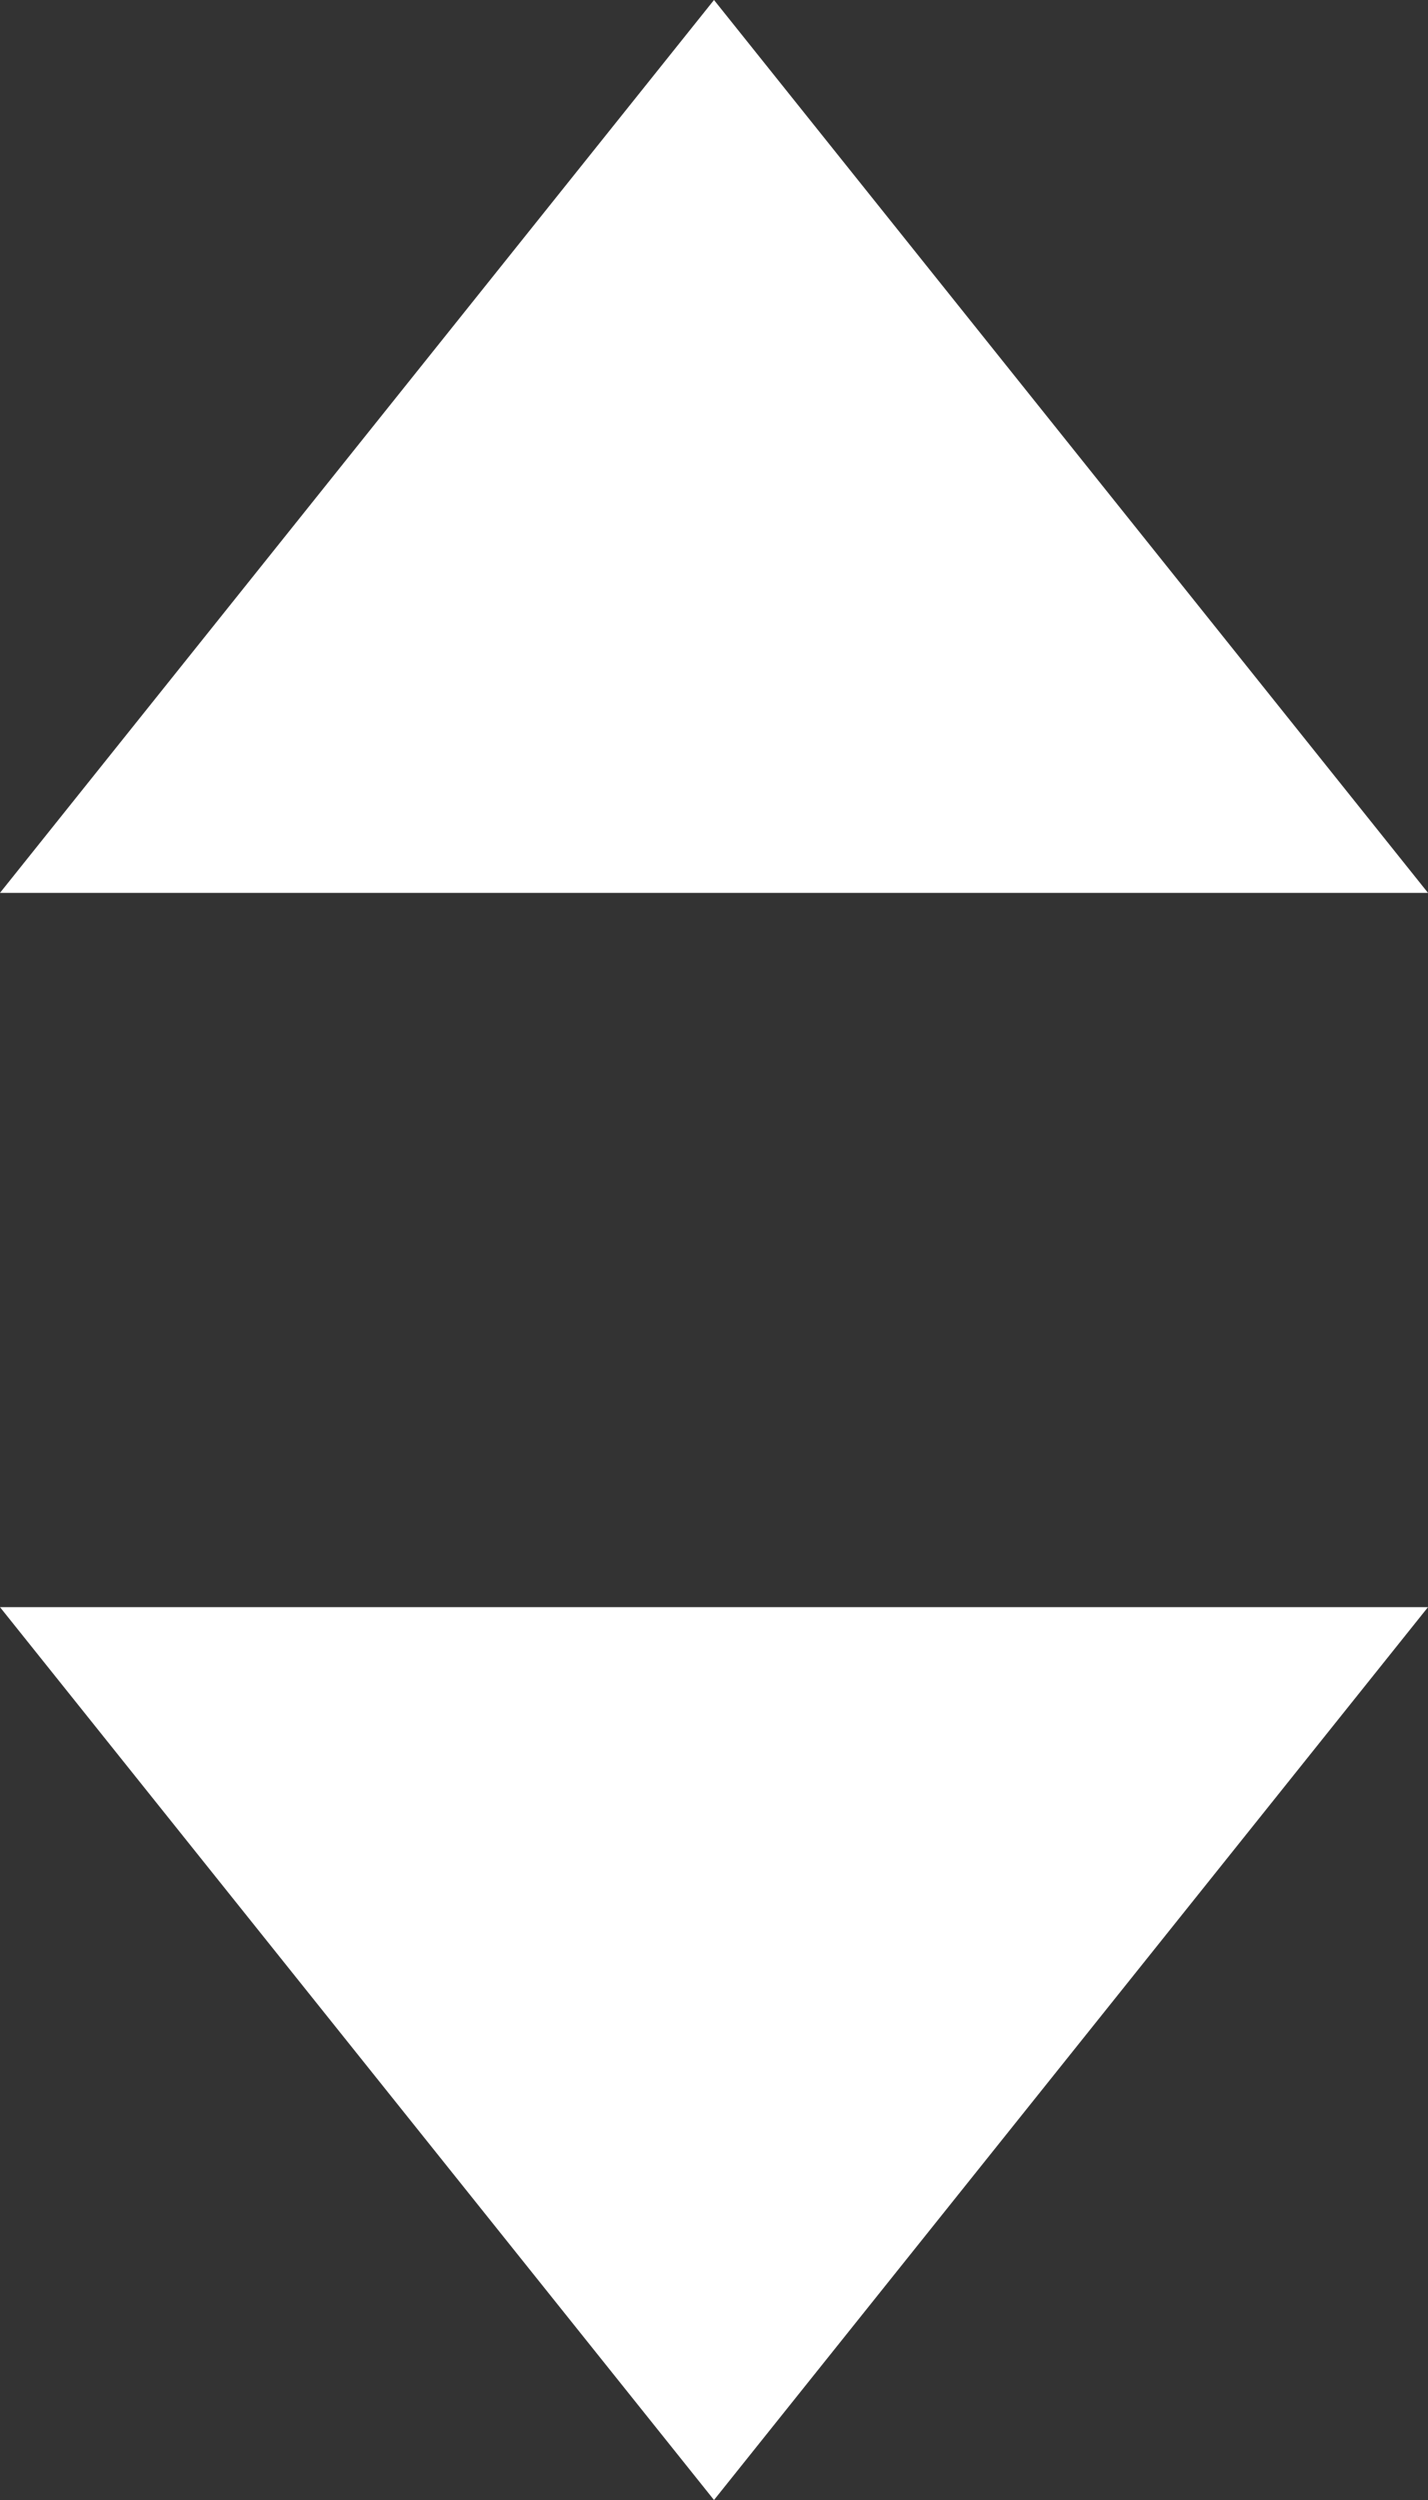 <svg width="8" height="14" viewBox="0 0 8 14" fill="none" xmlns="http://www.w3.org/2000/svg"><rect x="0" y="0" width="8" height="14" fill="#333333" stroke="none"/><path d="M4 0l4 5H0l4-5zm0 14L0 9h8l-4 5z" fill="#fff"/></svg>